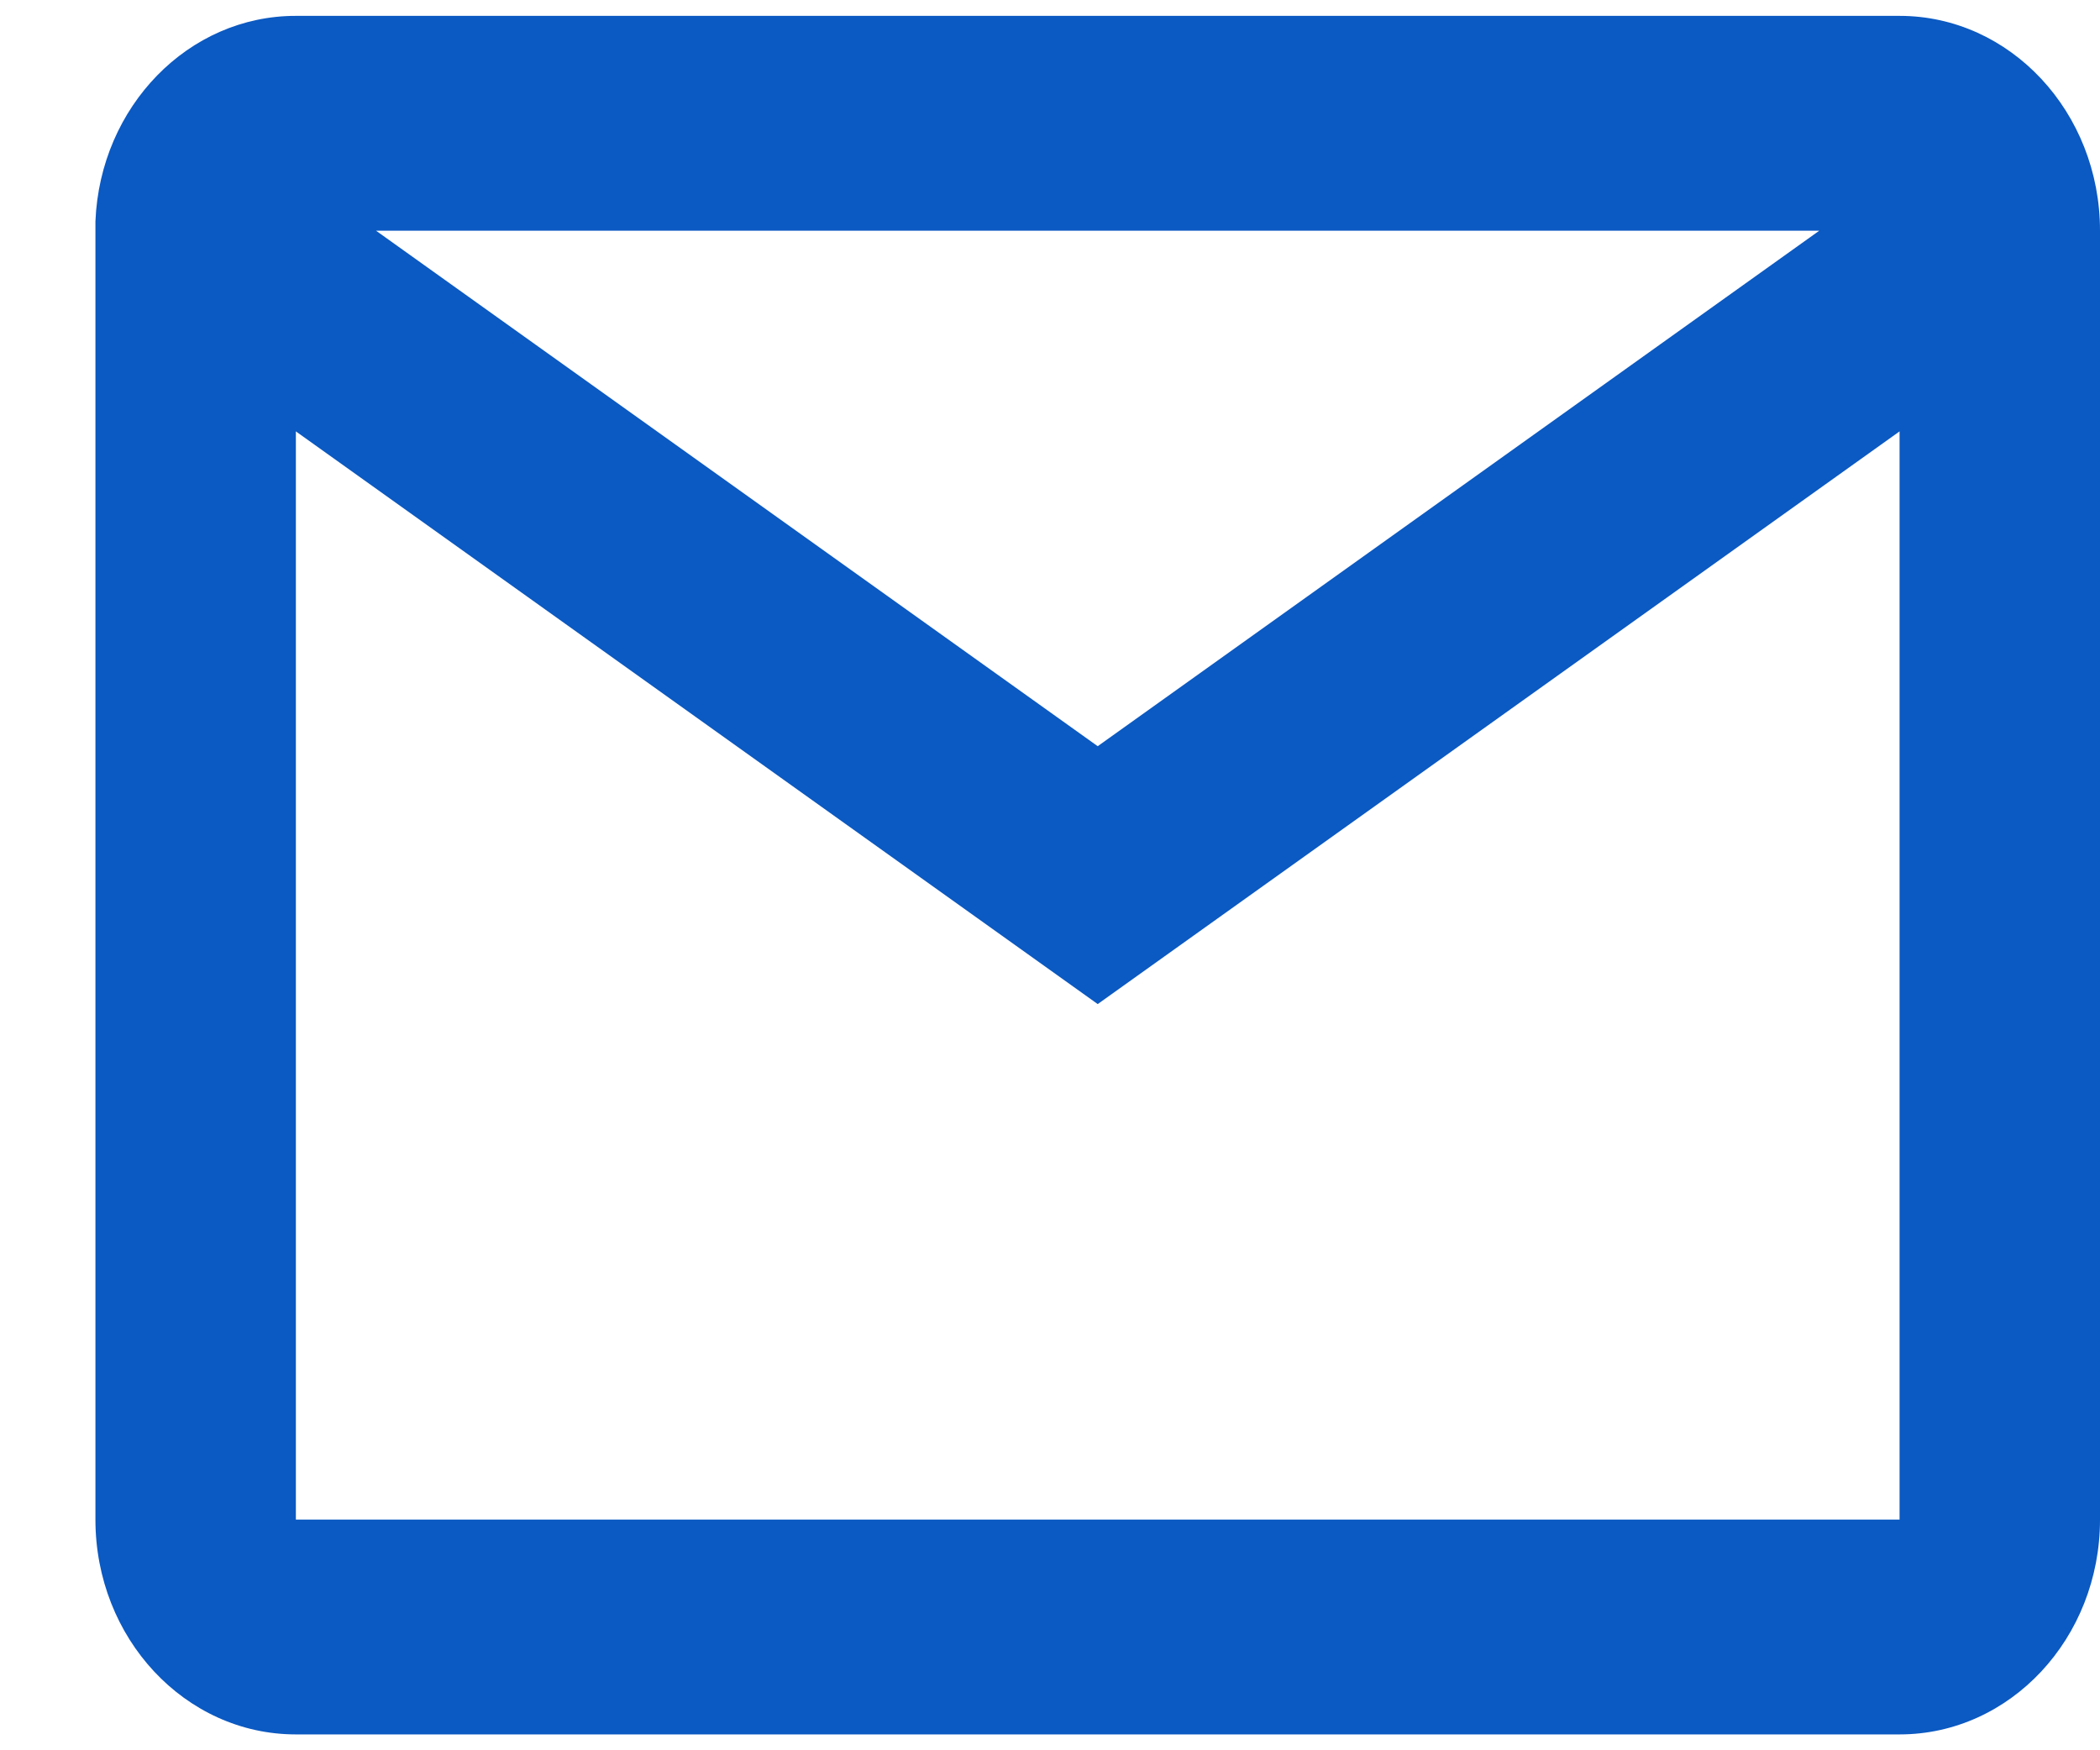 <svg width="18" height="15" viewBox="0 0 18 15" fill="none" xmlns="http://www.w3.org/2000/svg">
<path d="M16.282 14.864H2.536C1.587 14.864 0.818 14.04 0.818 13.023V1.897C0.858 0.912 1.616 0.135 2.536 0.136H16.282C17.23 0.136 18 0.961 18 1.977V13.023C18 14.04 17.23 14.864 16.282 14.864ZM2.536 3.697V13.023H16.282V3.697L9.409 8.605L2.536 3.697ZM3.223 1.977L9.409 6.395L15.594 1.977H3.223Z" fill="#0B59C2"/>
</svg>
